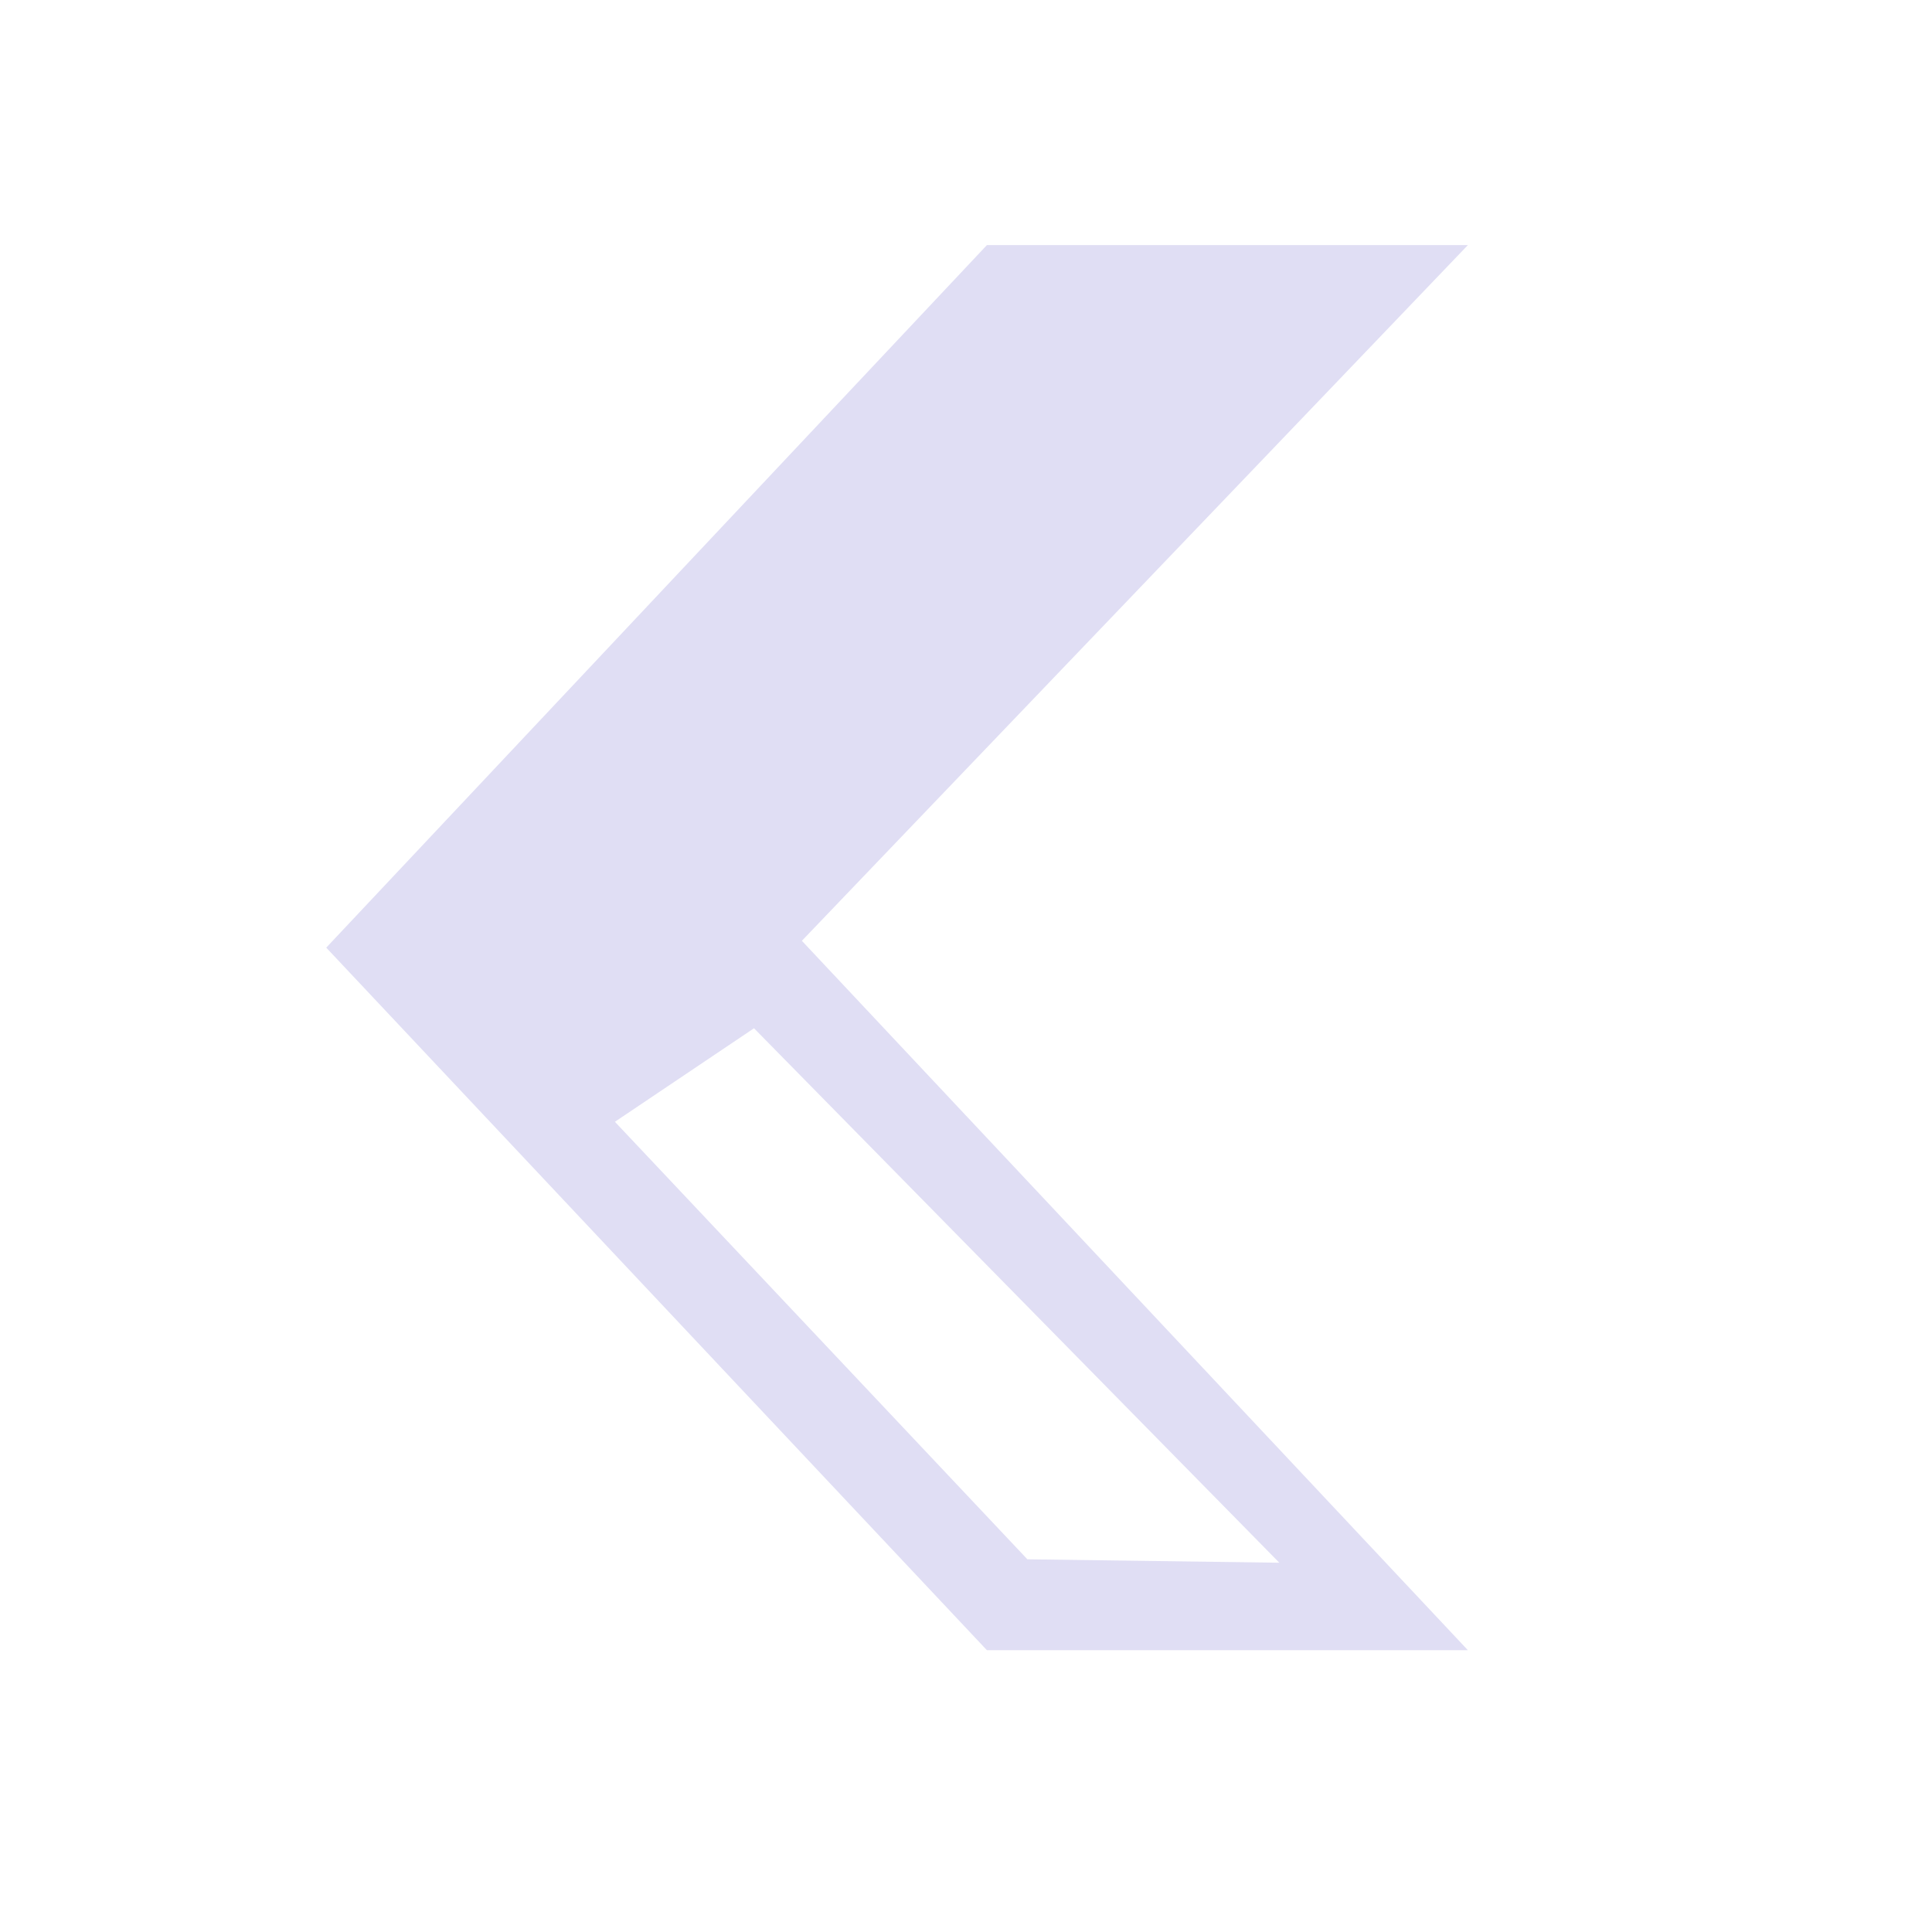 <svg xmlns="http://www.w3.org/2000/svg" viewBox="0 0 22 22">
  <defs id="defs3051">
    <style type="text/css" id="current-color-scheme">
      .ColorScheme-Text {
        color:#e0def4;
      }
    </style>
  </defs>
  <path
     d="m 11.238,2.791 -7.523,8 7.523,8 5.477,0 -7.584,-8.078 7.584,-7.922 z m -2.652,8.918 5.982,6.086 -2.869,-0.039 -4.697,-4.982 z"
     style="fill:currentColor;fill-opacity:1;stroke:none;"
     class="ColorScheme-Text" />
</svg>
